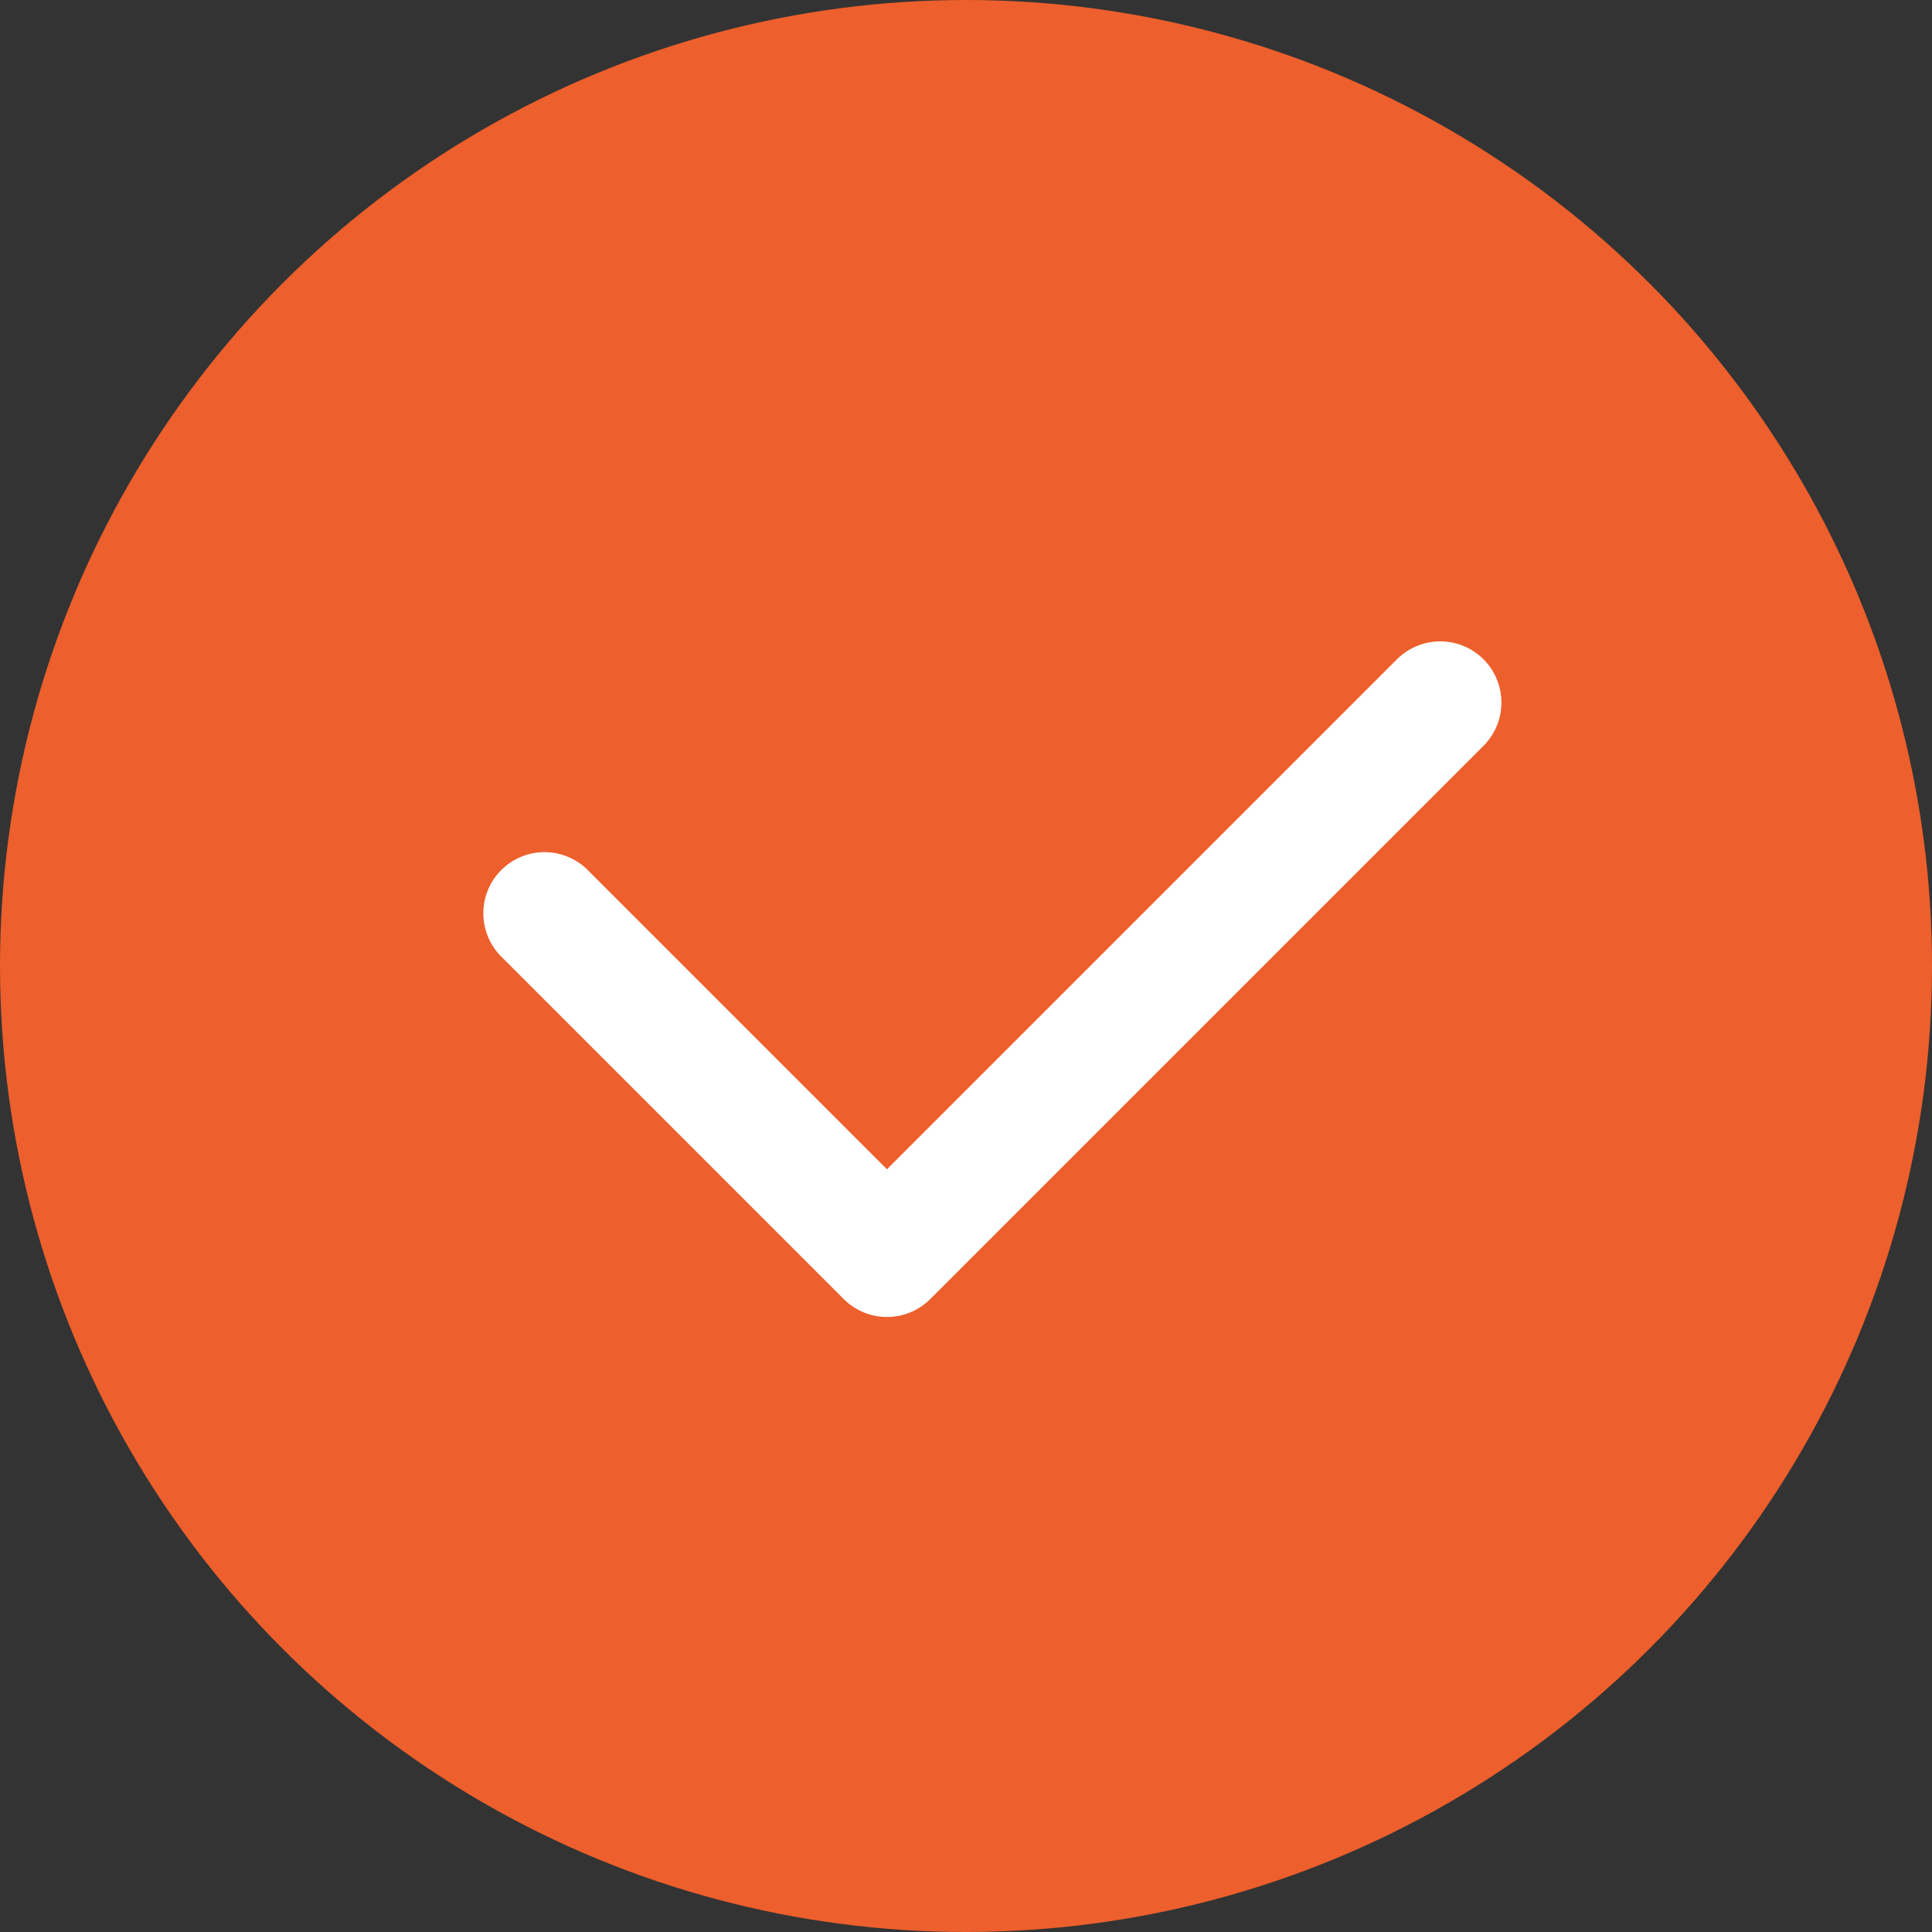 <svg width="30" height="30" viewBox="0 0 30 30" fill="none" xmlns="http://www.w3.org/2000/svg">
  <rect x="0" y="0" width="30" height="30" fill="#333333" stroke="none"/>
  <circle cx="15" cy="15" r="15" fill="#ED5F2C"/>
  <path d="M8.455 14.182L13.773 19.5L22.364 10.909" stroke="white" stroke-width="1.9" stroke-linecap="round"
        stroke-linejoin="round"/>
</svg>
